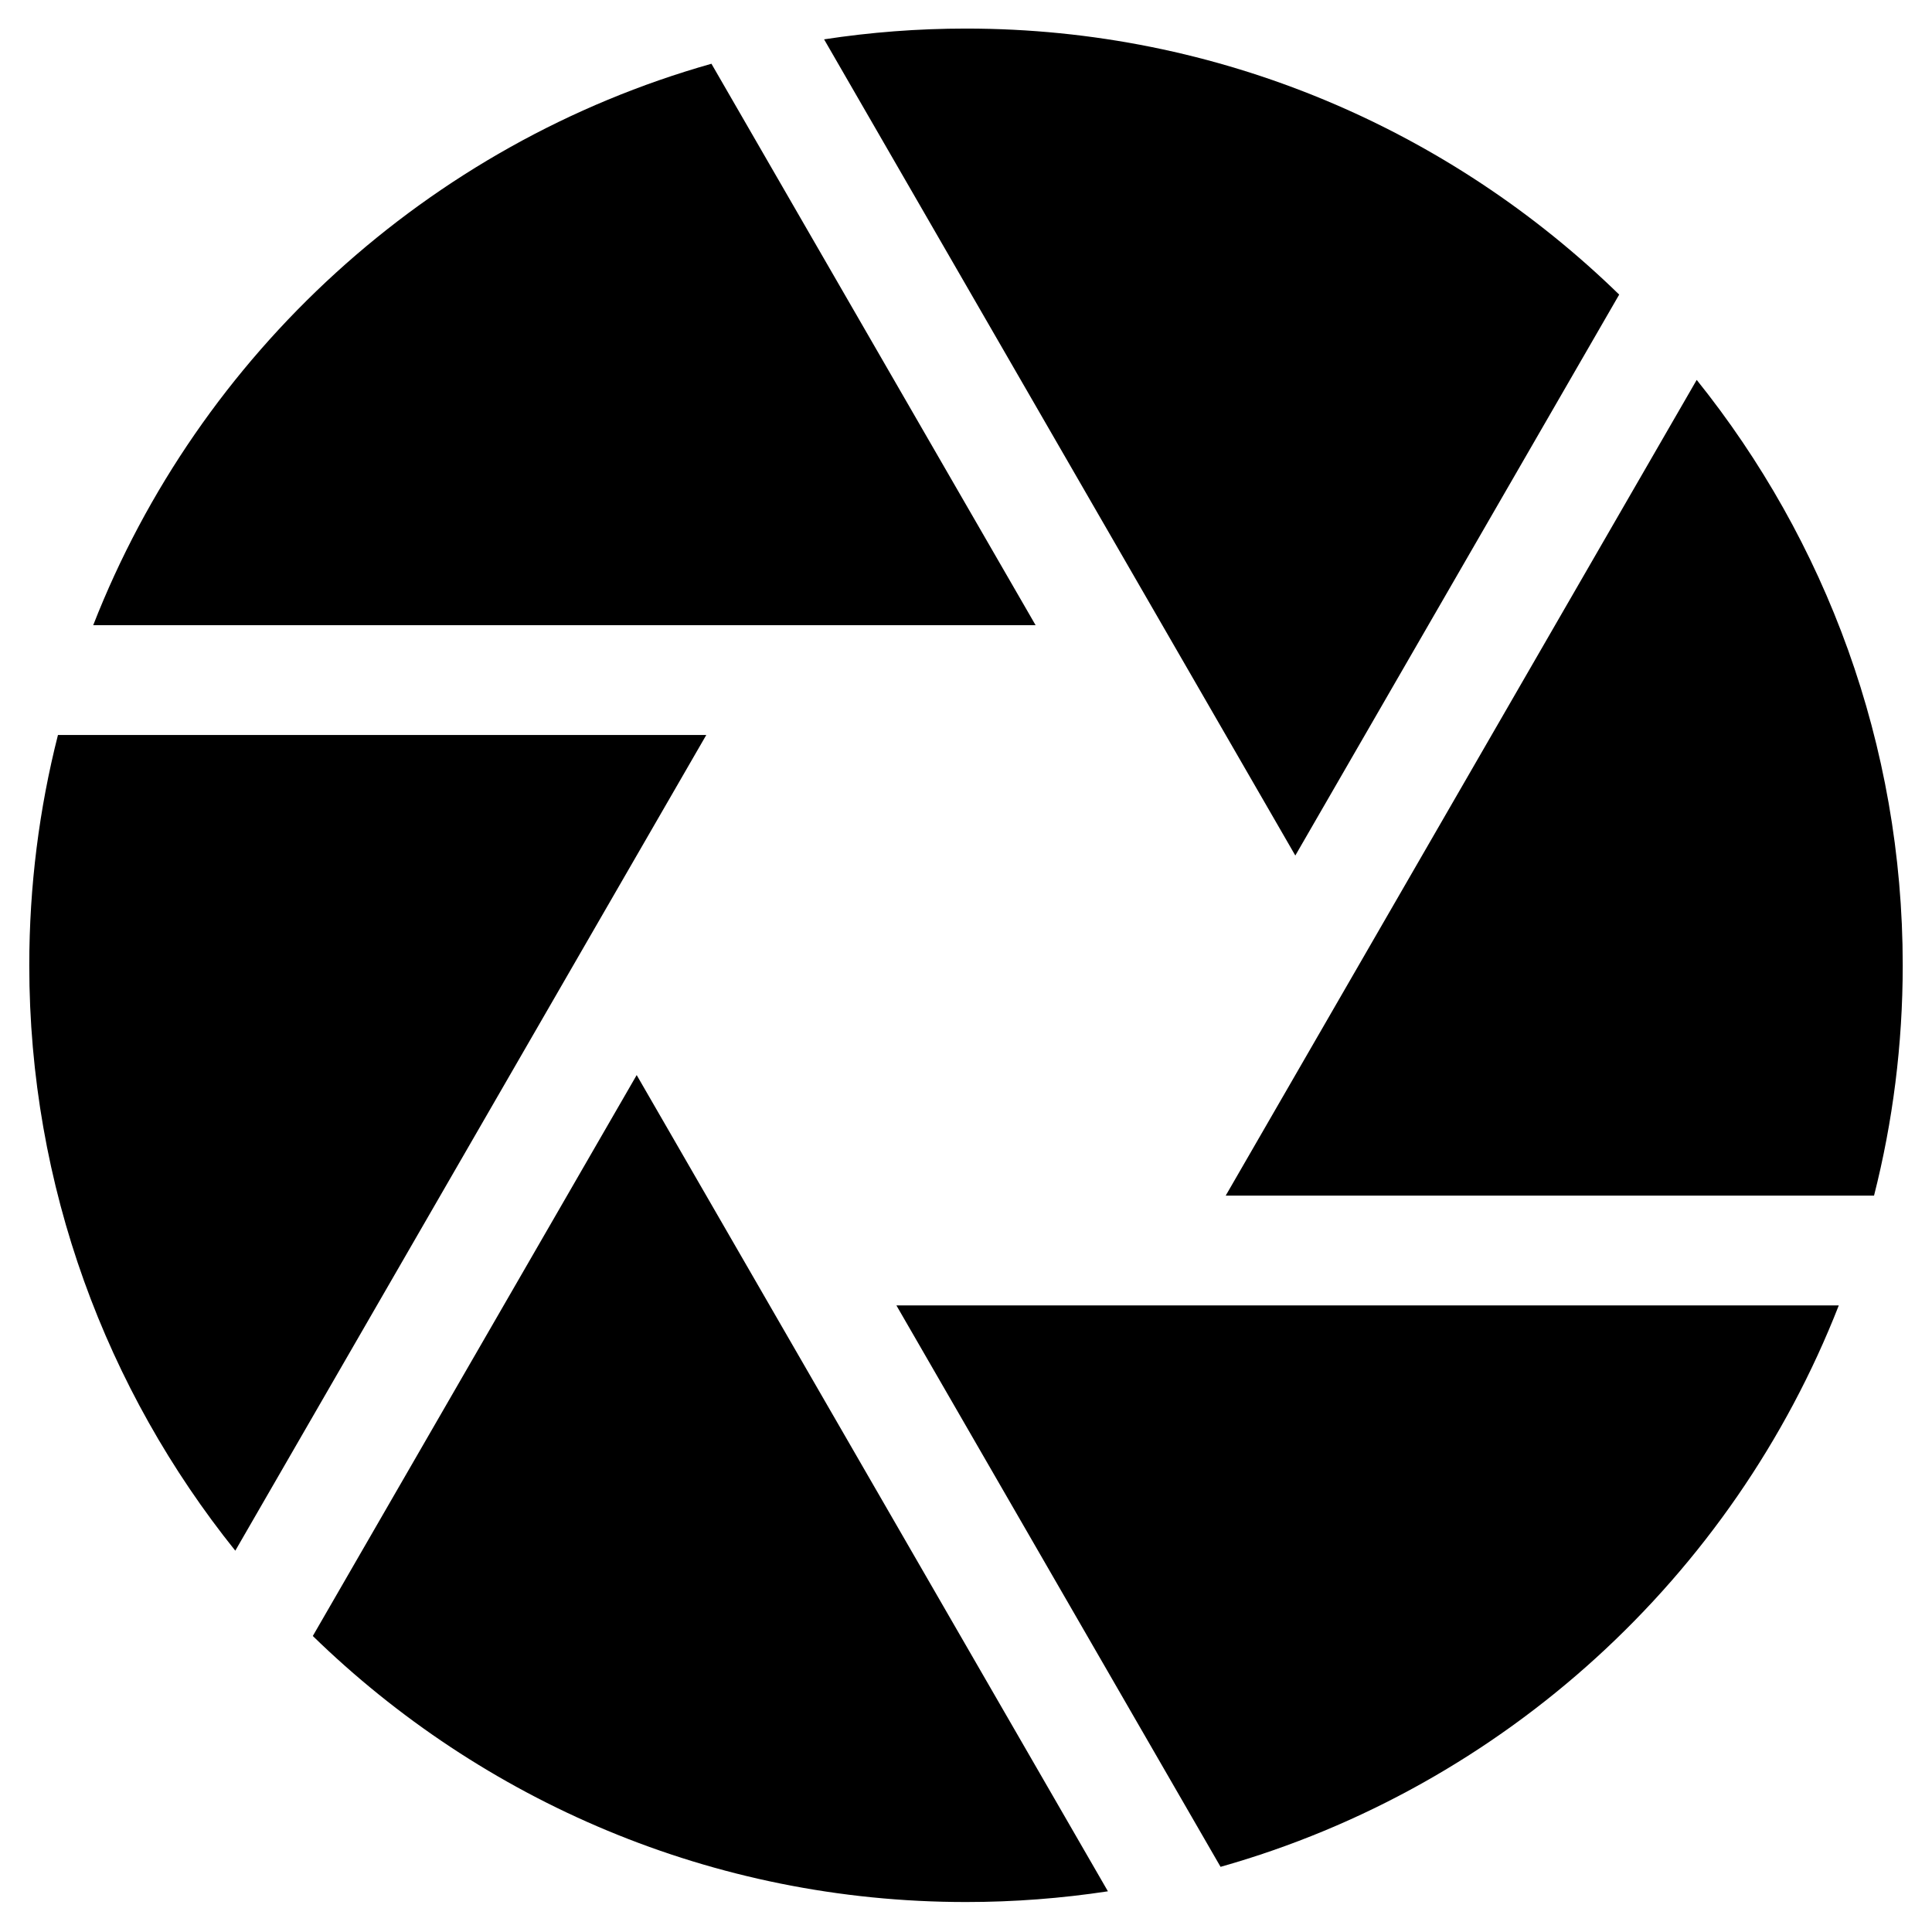 <svg width="33" height="33" viewBox="0 0 33 33" fill="none" xmlns="http://www.w3.org/2000/svg">
<path d="M32.5 16.488C32.5 12.708 31.181 9.23 28.981 6.489L20.936 20.422H32.01C32.33 19.163 32.5 17.845 32.5 16.488Z" fill="black"/>
<path d="M22.125 14.613L27.657 5.032C24.772 2.222 20.835 0.488 16.5 0.488C15.676 0.488 14.867 0.551 14.076 0.672L22.125 14.613Z" fill="black"/>
<path d="M10.875 18.363L5.343 27.944C8.228 30.754 12.165 32.488 16.5 32.488C17.324 32.488 18.133 32.425 18.924 32.305L10.875 18.363Z" fill="black"/>
<path d="M15.311 22.297L20.848 31.887C25.684 30.52 29.596 26.931 31.408 22.297L15.311 22.297Z" fill="black"/>
<path d="M17.689 10.679L12.152 1.089C7.316 2.456 3.403 6.045 1.592 10.679H17.689Z" fill="black"/>
<path d="M10.063 16.019L12.064 12.554H0.99C0.67 13.813 0.5 15.131 0.5 16.488C0.5 20.269 1.819 23.746 4.019 26.487L10.063 16.019Z" fill="black"/>
</svg>

